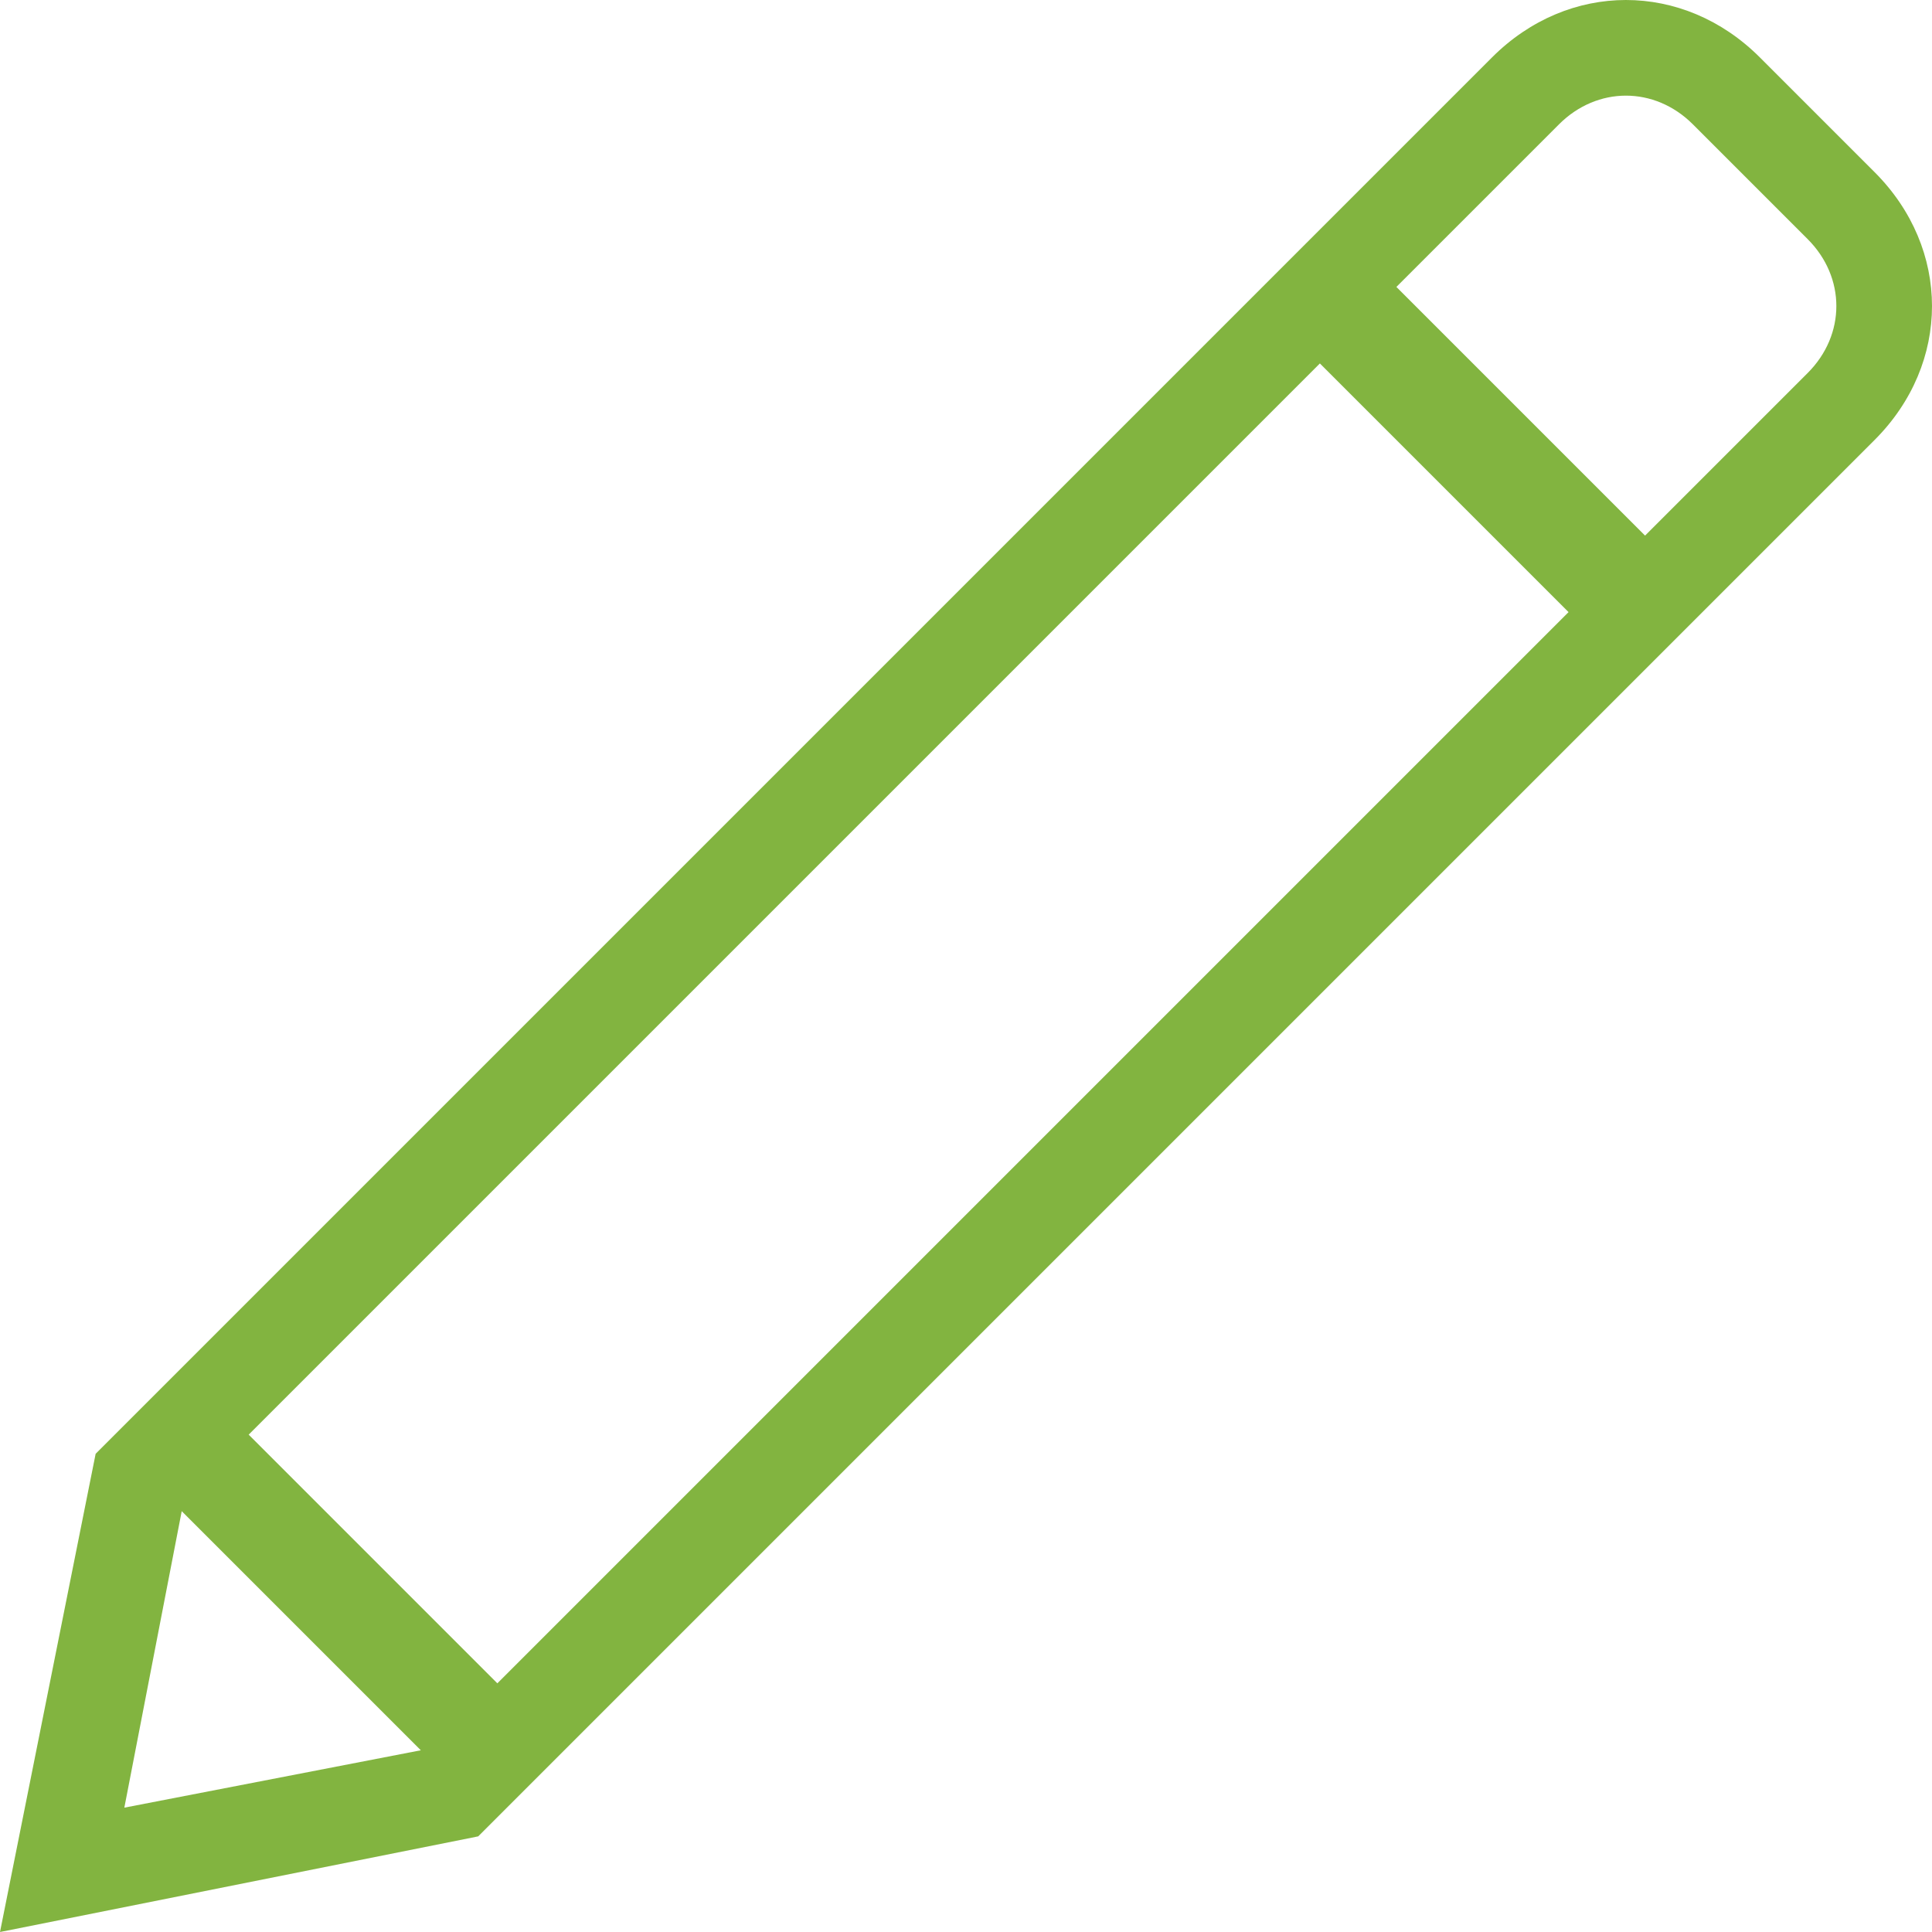 <?xml version="1.0" encoding="iso-8859-1"?>
<!-- Generator: Adobe Illustrator 16.0.0, SVG Export Plug-In . SVG Version: 6.00 Build 0)  -->
<!DOCTYPE svg PUBLIC "-//W3C//DTD SVG 1.1//EN" "http://www.w3.org/Graphics/SVG/1.1/DTD/svg11.dtd">
<svg xmlns="http://www.w3.org/2000/svg" xmlns:xlink="http://www.w3.org/1999/xlink" version="1.1" id="Capa_1" x="0px" y="0px" width="512px" height="512px" viewBox="0 0 386.325 386.326" style="enable-background:new 0 0 386.325 386.326;" xml:space="preserve">
<g>
	<path d="M374.85,34.425L351.9,11.475c-15.301-15.3-38.25-15.3-53.551,0L19.125,290.701L0,386.326l95.625-19.125L374.85,87.975   C390.15,72.675,390.15,49.725,374.85,34.425z M24.862,361.463l11.475-59.288l47.812,47.812L24.862,361.463z M99.45,336.601   l-49.725-49.726l214.2-214.2L313.65,122.4L99.45,336.601z M361.463,74.588L328.95,107.1l-49.726-49.725l32.513-32.512   c7.65-7.65,19.125-7.65,26.775,0l22.95,22.95C369.112,55.463,369.112,66.938,361.463,74.588z" fill="#82b440"/>
</g>
<g>
</g>
<g>
</g>
<g>
</g>
<g>
</g>
<g>
</g>
<g>
</g>
<g>
</g>
<g>
</g>
<g>
</g>
<g>
</g>
<g>
</g>
<g>
</g>
<g>
</g>
<g>
</g>
<g>
</g>
</svg>
